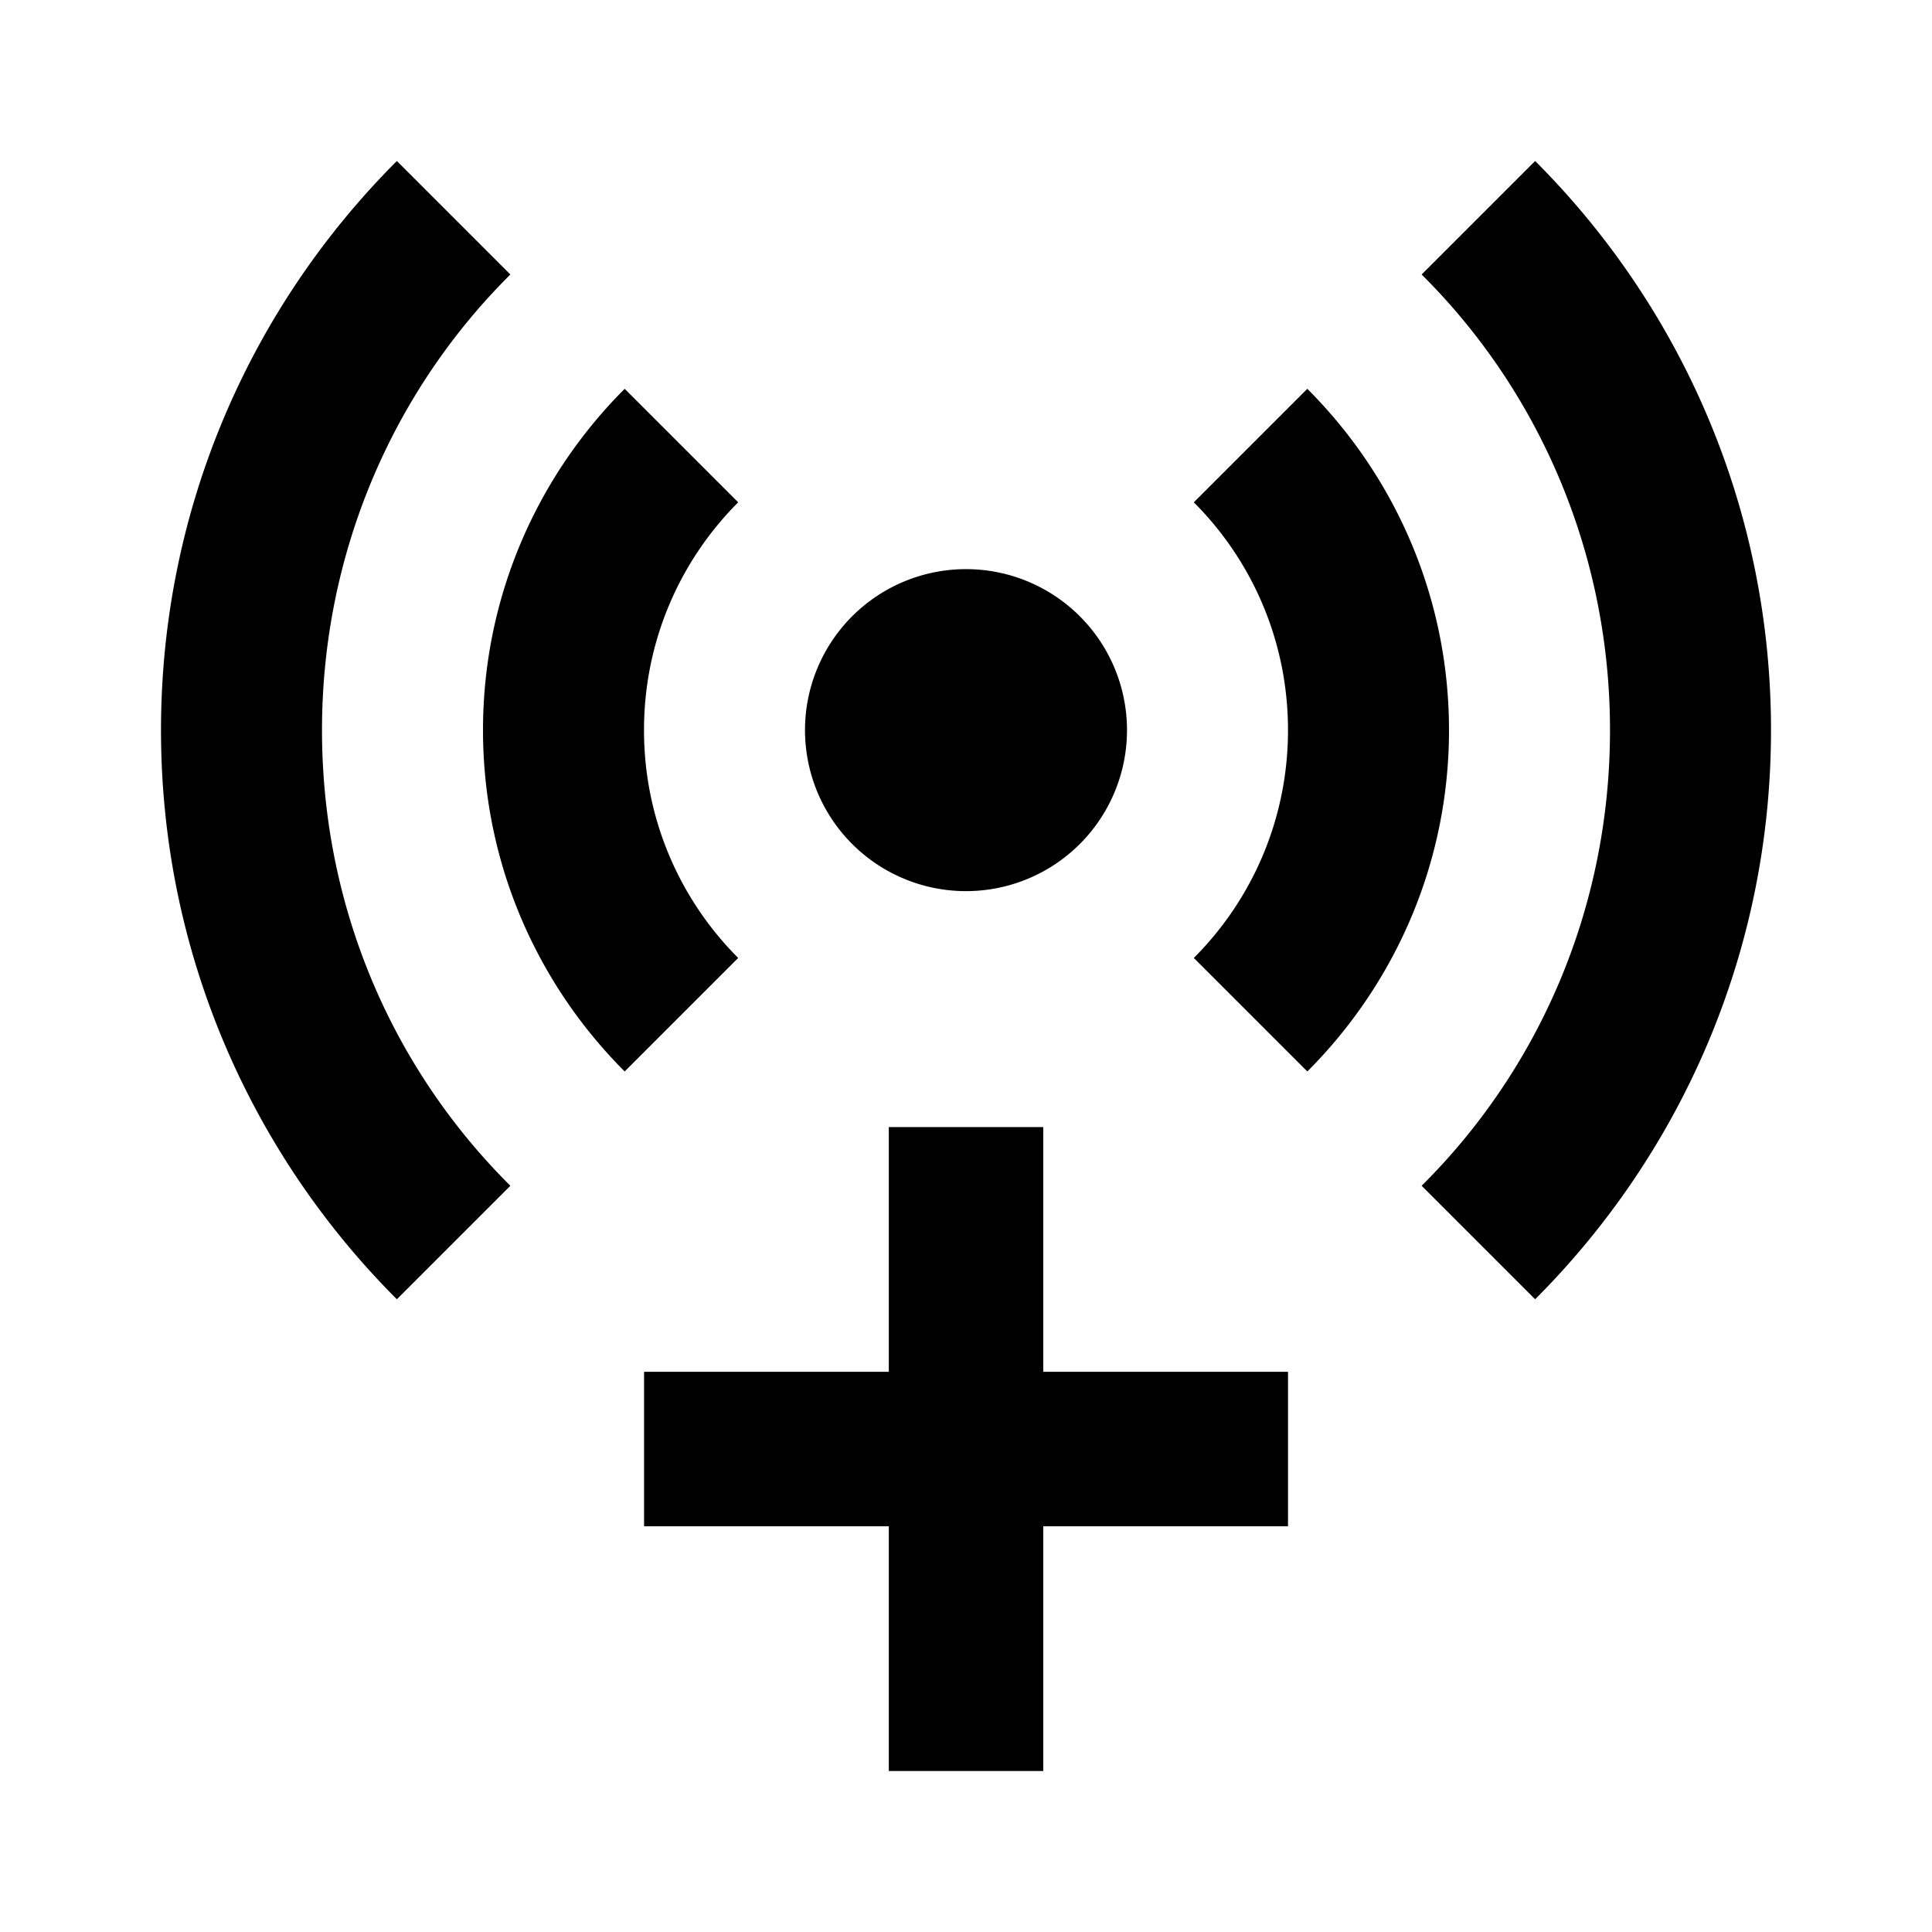 <?xml version="1.0" encoding="UTF-8"?>
<svg id="svg20" width="24" height="24" version="1.1" viewBox="0 0 24 24" xml:space="preserve" xmlns="http://www.w3.org/2000/svg">
<path id="path2" d="m4.93 2c-1.81 1.81-2.93 4.31-2.93 7.07 0 2.76 1.12 5.26 2.93 7.07l1.41-1.41c-1.45-1.44-2.34-3.44-2.34-5.66 0-2.21 0.89-4.22 2.34-5.66l-1.41-1.41m14.14 0-1.41 1.41c1.45 1.44 2.34 3.45 2.34 5.66 0 2.22-0.89 4.22-2.34 5.66l1.41 1.41c1.81-1.81 2.93-4.31 2.93-7.07 0-2.76-1.12-5.26-2.93-7.07m-11.31 2.83c-1.09 1.09-1.76 2.59-1.76 4.24 0 1.65 0.67 3.15 1.76 4.24l1.41-1.41c-0.72-0.72-1.17-1.72-1.17-2.83 0-1.11 0.45-2.11 1.17-2.83l-1.41-1.41m8.48 0-1.41 1.41c0.72 0.72 1.17 1.72 1.17 2.83 0 1.11-0.45 2.11-1.17 2.83l1.41 1.41c1.09-1.09 1.76-2.59 1.76-4.24 0-1.65-0.67-3.15-1.76-4.24m-4.24 2.24a2 2 0 0 0-2 2 2 2 0 0 0 2 2 2 2 0 0 0 2-2 2 2 0 0 0-2-2z" fill="#000"/><path id="path12" d="m15.547 18.507h-3.04v3.04h-1.013v-3.04h-3.04v-1.013h3.04v-3.04h1.013v3.04h3.04z" stroke="#000" stroke-width=".906" fill="#000"/></svg>
